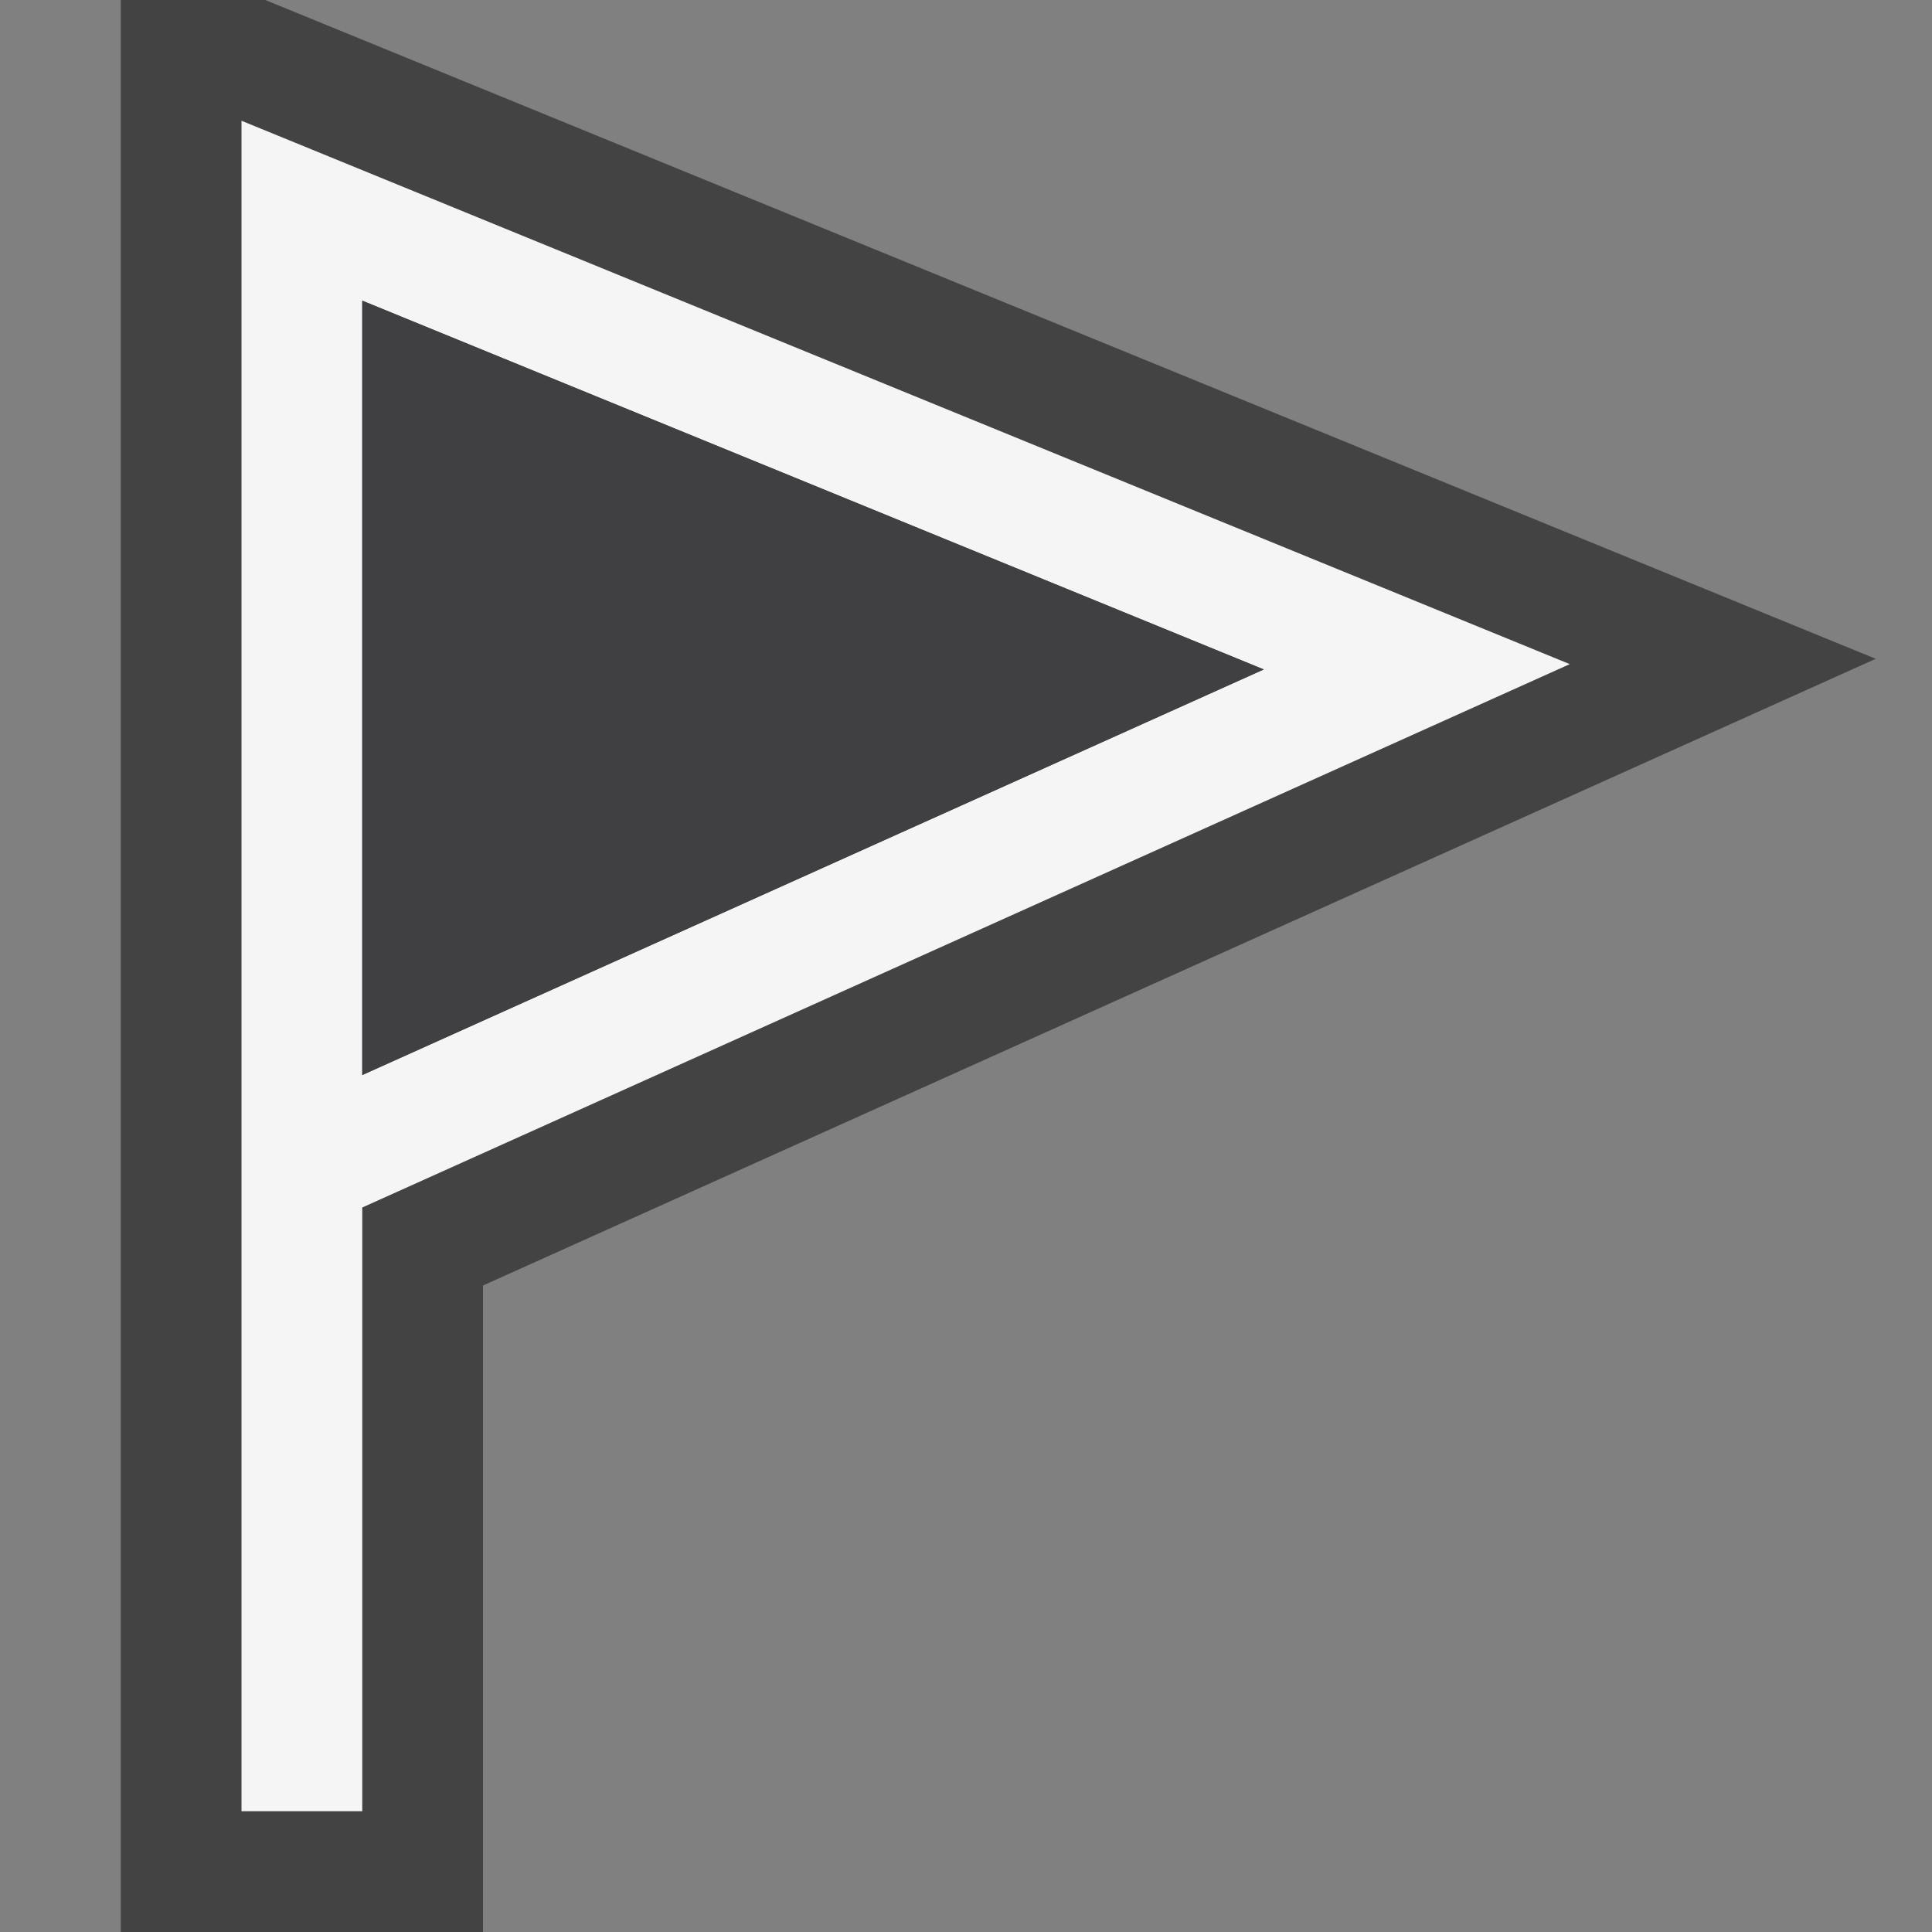 <svg xmlns="http://www.w3.org/2000/svg" width="16" height="16"><rect width="100%" height="100%" fill="#808080" stroke="none"/><style type="text/css">.icon-canvas-transparent{opacity:0;fill:#434343;} .icon-vs-out{fill:#434343;} .icon-vs-bg{fill:#f5f5f5;} .icon-vs-fg{fill:#403F41;}</style><path class="icon-canvas-transparent" d="M16 16h-16v-16h16v16z" id="canvas"/><path class="icon-vs-out" d="M15.534 5.456l-11.534 5.19v5.354h-3v-16h1.197l13.337 5.456z" id="outline"/><path class="icon-vs-bg" d="M2 1v14h1v-5l10-4.5-11-4.5zm1 1.49l7.466 3.054-7.466 3.359v-6.413z" id="iconBg"/><g id="iconFg"><path class="icon-vs-fg" d="M3 2.49l7.466 3.054-7.466 3.359v-6.413z"/></g></svg>